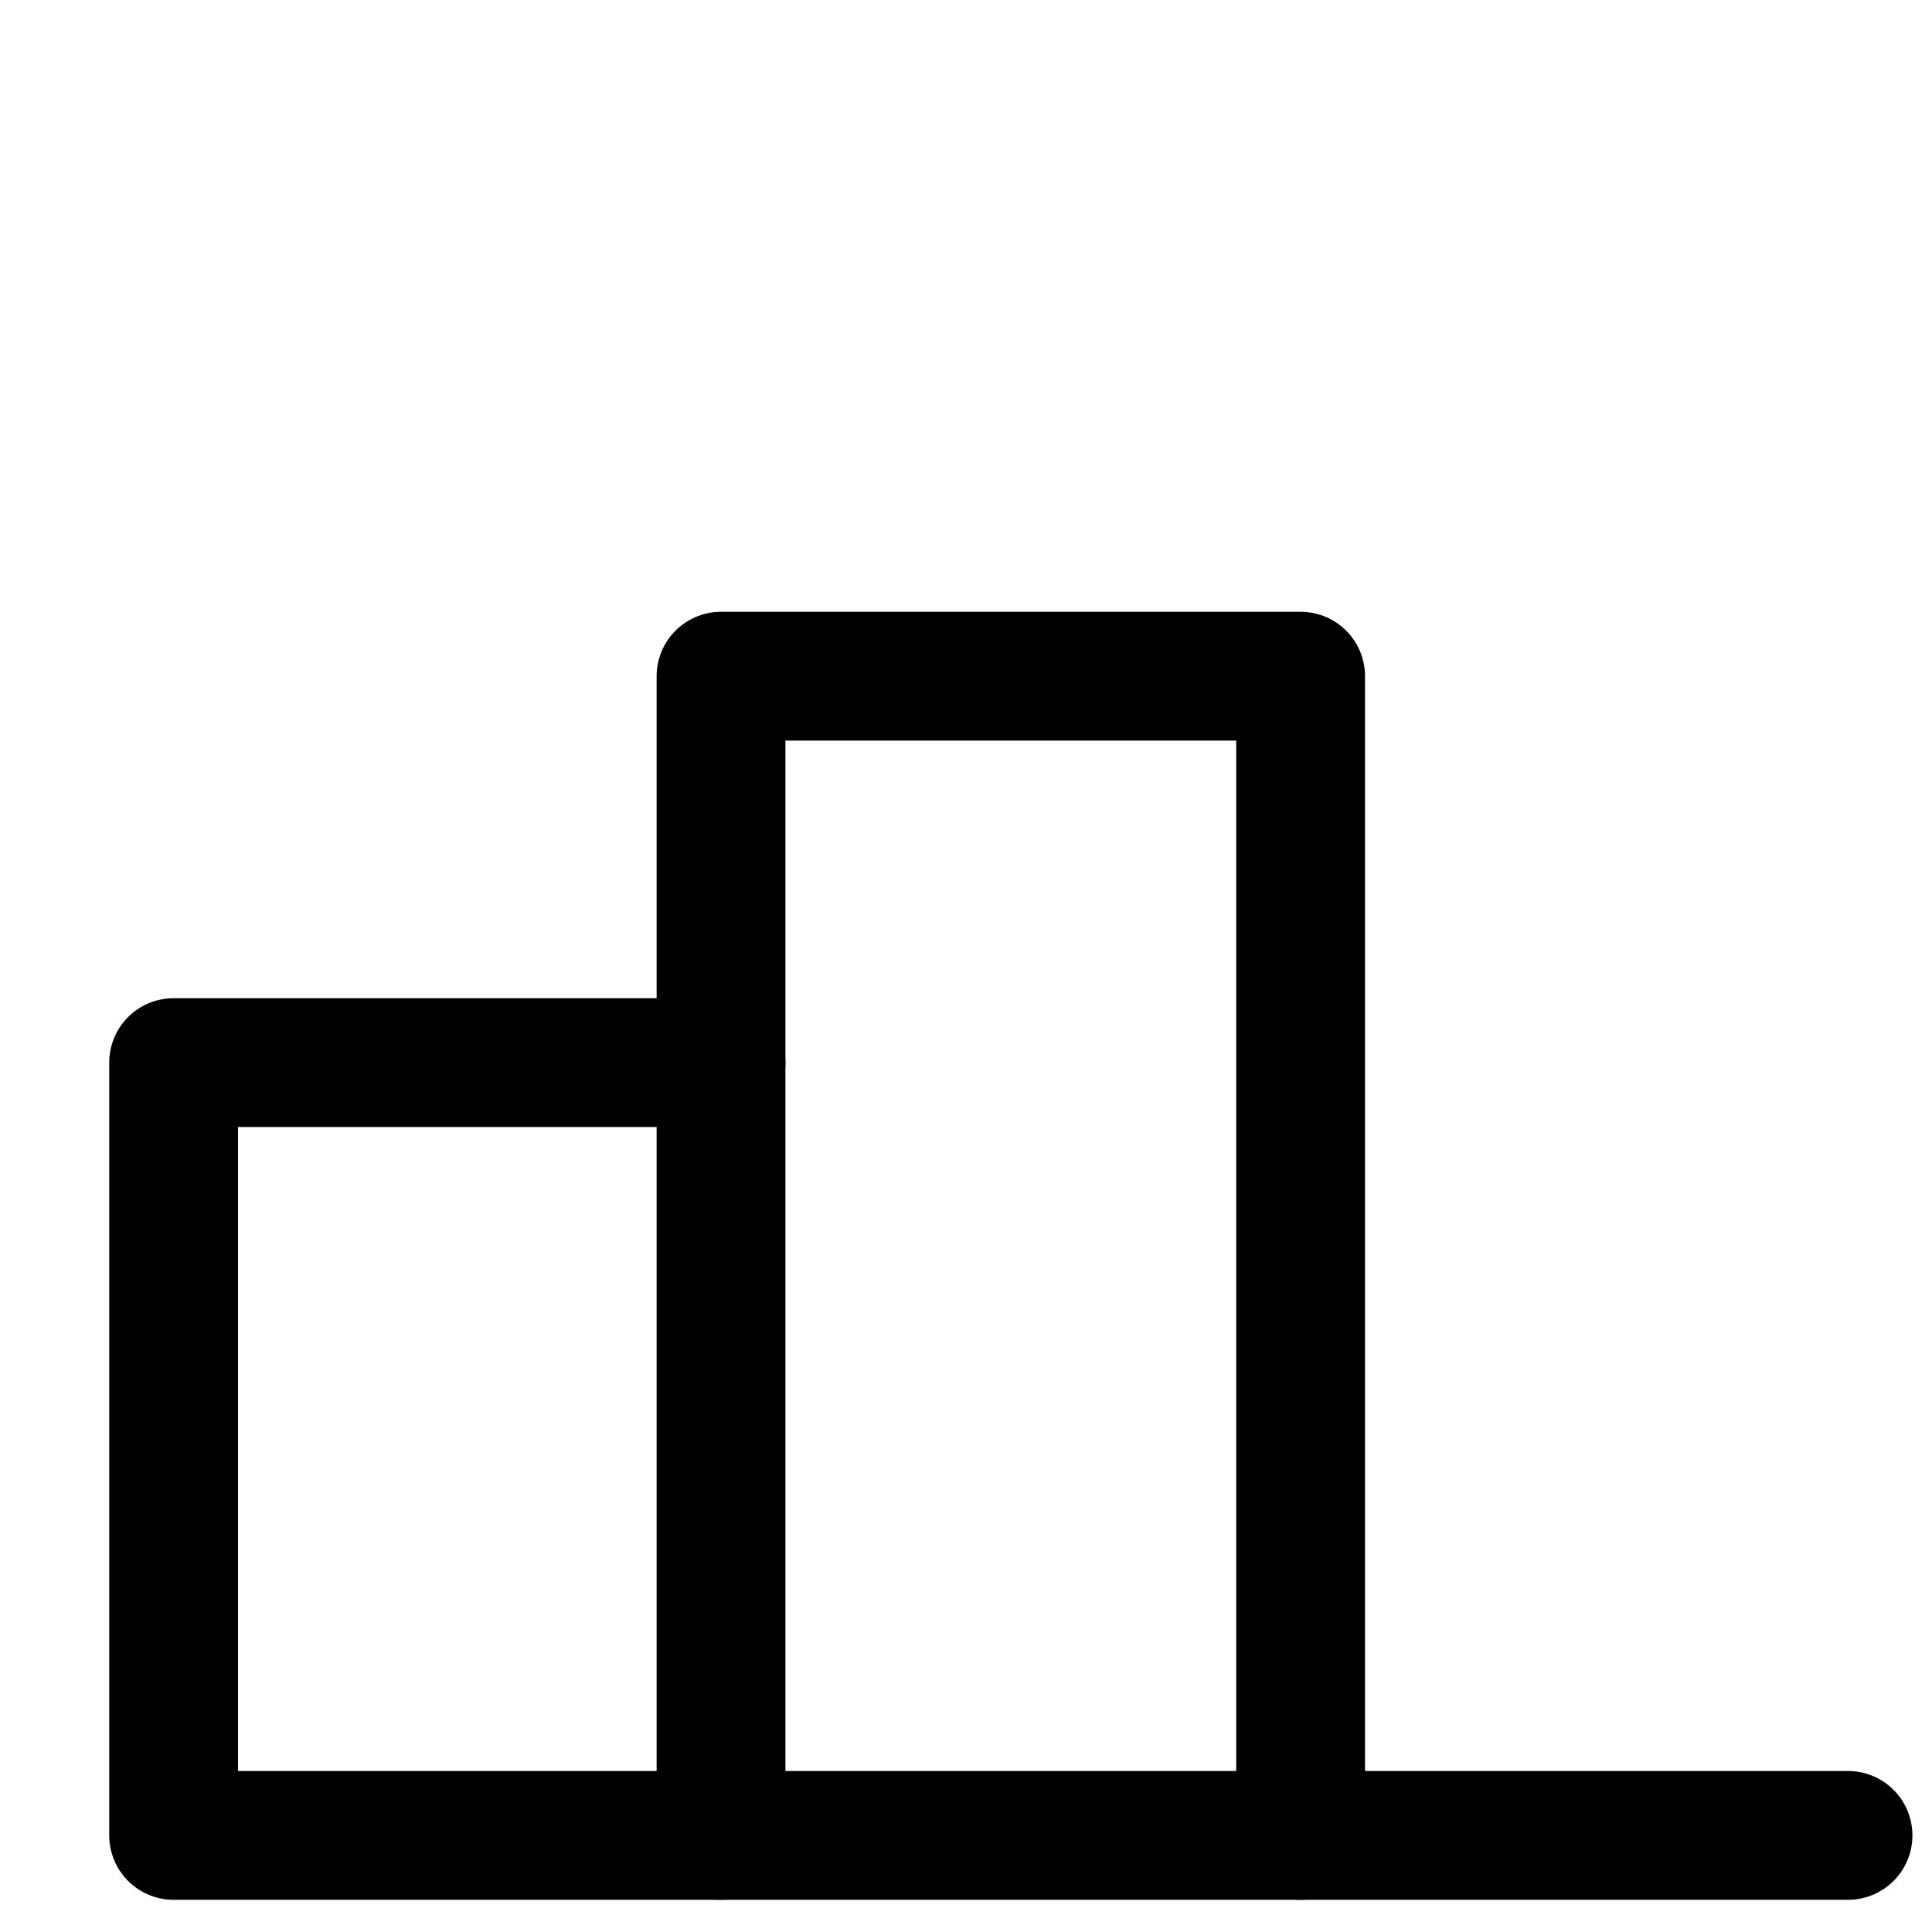 <svg width="15" height="15" viewBox="0 0 15 15" fill="none" xmlns="http://www.w3.org/2000/svg">
<g clip-path="url(#clip0_6_5993)">
<path d="M5.598 8.25H1.348V14.25H5.598" stroke="#000001" stroke-linecap="round" stroke-linejoin="round"/>
<path d="M10.098 5.25H5.598V14.25H10.098V5.25Z" stroke="#000001" stroke-linecap="round" stroke-linejoin="round"/>
<path d="M10.098 14.25H14.348" stroke="#000001" stroke-linecap="round" stroke-linejoin="round"/>
</g>
<defs>
<clipPath id="clip0_6_5993">
<rect width="14" height="14" fill="white" transform="translate(0.848 0.75)"/>
</clipPath>
</defs>
</svg>
